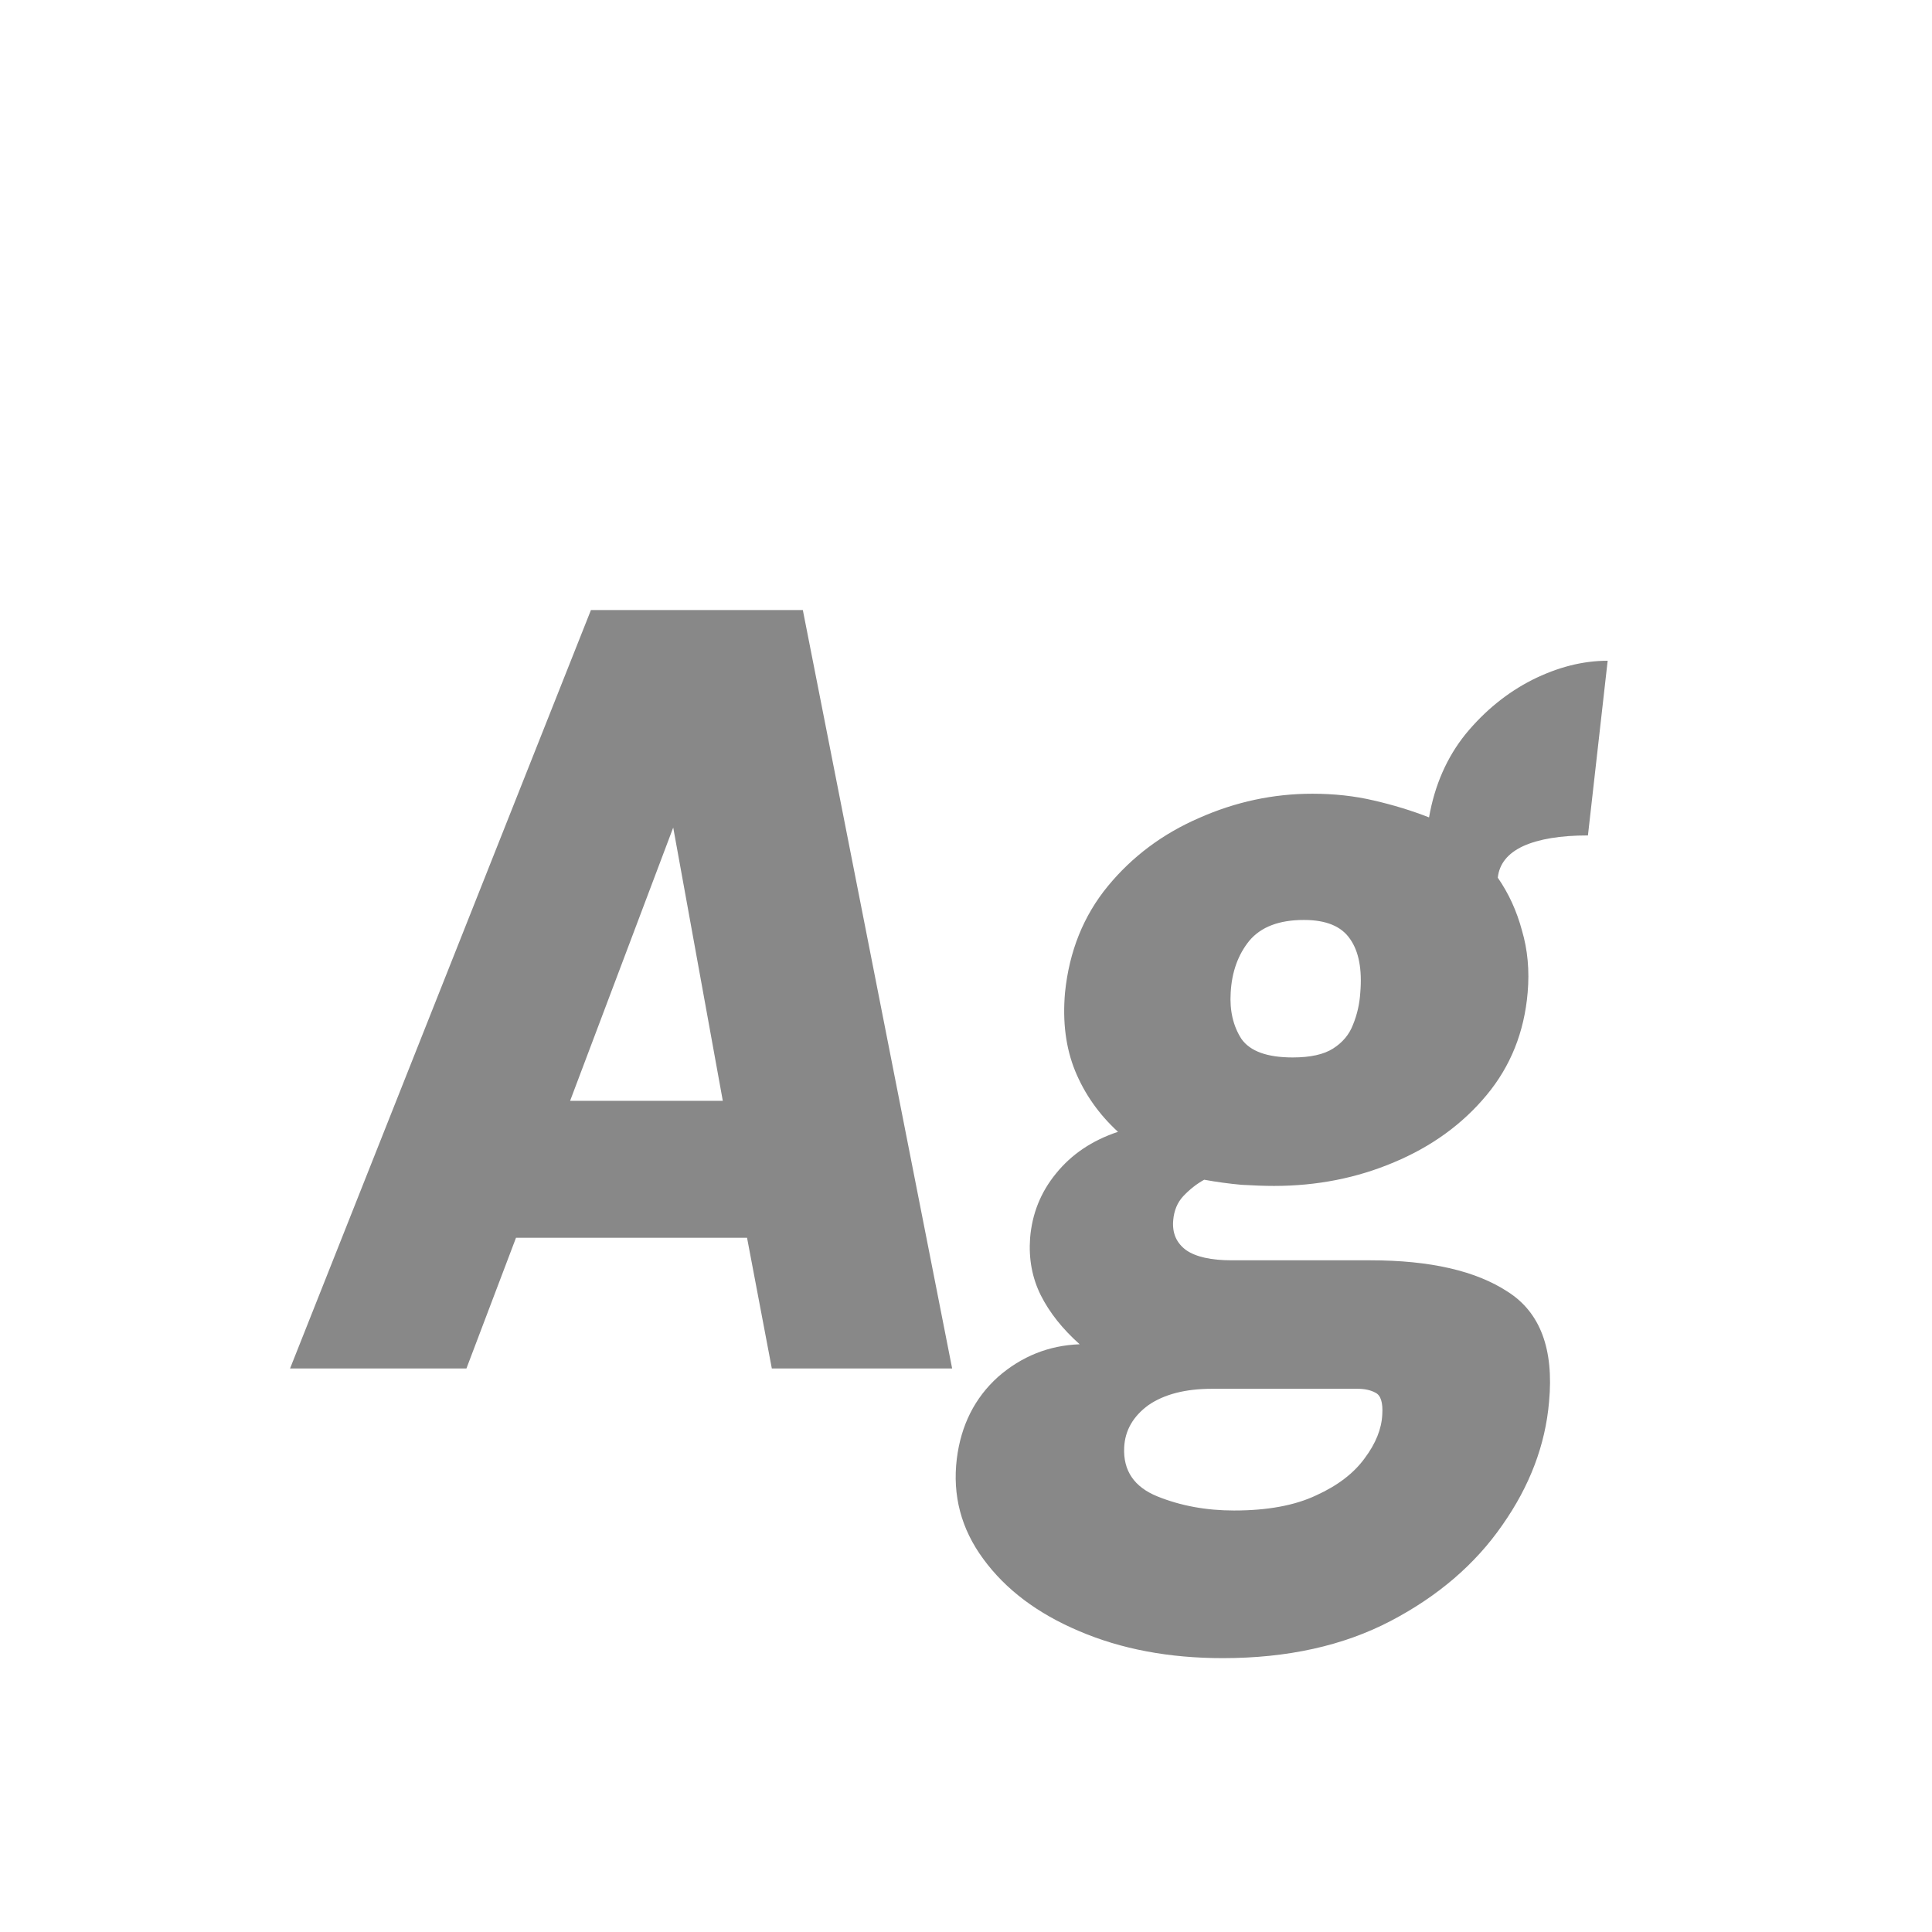 <svg width="24" height="24" viewBox="0 0 24 24" fill="none" xmlns="http://www.w3.org/2000/svg">
<path d="M3.603 17L7.341 7.578H9.973L11.828 17H9.588L9.28 15.376H6.41L5.794 17H3.603ZM7.082 13.675H8.979L8.363 10.28L7.082 13.675ZM15.19 20.598C14.523 20.598 13.928 20.486 13.405 20.262C12.887 20.043 12.491 19.744 12.215 19.366C11.94 18.993 11.83 18.577 11.886 18.12C11.938 17.705 12.108 17.366 12.397 17.105C12.691 16.848 13.03 16.713 13.412 16.699C13.198 16.508 13.037 16.305 12.929 16.09C12.822 15.875 12.778 15.64 12.796 15.383C12.82 15.08 12.927 14.811 13.118 14.578C13.31 14.34 13.566 14.167 13.888 14.06C13.65 13.841 13.473 13.589 13.356 13.304C13.24 13.019 13.198 12.695 13.23 12.331C13.282 11.818 13.459 11.377 13.762 11.008C14.066 10.639 14.444 10.357 14.896 10.161C15.349 9.96 15.818 9.86 16.303 9.86C16.574 9.86 16.828 9.888 17.066 9.944C17.309 10 17.538 10.07 17.752 10.154C17.822 9.753 17.974 9.407 18.207 9.118C18.445 8.829 18.721 8.605 19.033 8.446C19.351 8.287 19.663 8.208 19.971 8.208L19.726 10.378C19.386 10.378 19.117 10.422 18.921 10.511C18.73 10.6 18.625 10.73 18.606 10.903C18.742 11.099 18.842 11.318 18.907 11.561C18.977 11.799 19.001 12.056 18.977 12.331C18.935 12.821 18.765 13.246 18.466 13.605C18.168 13.964 17.785 14.242 17.318 14.438C16.856 14.634 16.359 14.732 15.827 14.732C15.711 14.732 15.575 14.727 15.421 14.718C15.267 14.704 15.113 14.683 14.959 14.655C14.866 14.706 14.78 14.774 14.7 14.858C14.626 14.937 14.584 15.038 14.574 15.159C14.56 15.318 14.614 15.441 14.735 15.53C14.857 15.614 15.046 15.656 15.302 15.656H17.024C17.766 15.656 18.336 15.787 18.732 16.048C19.134 16.305 19.304 16.76 19.243 17.413C19.197 17.95 19.003 18.461 18.662 18.946C18.326 19.431 17.864 19.828 17.276 20.136C16.688 20.444 15.993 20.598 15.19 20.598ZM15.33 18.764C15.746 18.764 16.086 18.701 16.352 18.575C16.618 18.454 16.819 18.3 16.954 18.113C17.09 17.931 17.162 17.751 17.171 17.574C17.181 17.425 17.153 17.334 17.087 17.301C17.027 17.268 16.952 17.252 16.863 17.252H15.057C14.726 17.252 14.462 17.32 14.266 17.455C14.075 17.595 13.975 17.77 13.965 17.98C13.951 18.269 14.089 18.472 14.378 18.589C14.668 18.706 14.985 18.764 15.33 18.764ZM16.058 13.136C16.278 13.136 16.446 13.099 16.562 13.024C16.679 12.949 16.761 12.851 16.807 12.73C16.859 12.604 16.889 12.471 16.898 12.331C16.922 12.042 16.88 11.82 16.772 11.666C16.665 11.507 16.474 11.428 16.198 11.428C15.89 11.428 15.664 11.514 15.519 11.687C15.379 11.86 15.302 12.074 15.288 12.331C15.274 12.555 15.319 12.746 15.421 12.905C15.529 13.059 15.741 13.136 16.058 13.136Z" fill="#888888"/>
</svg>
